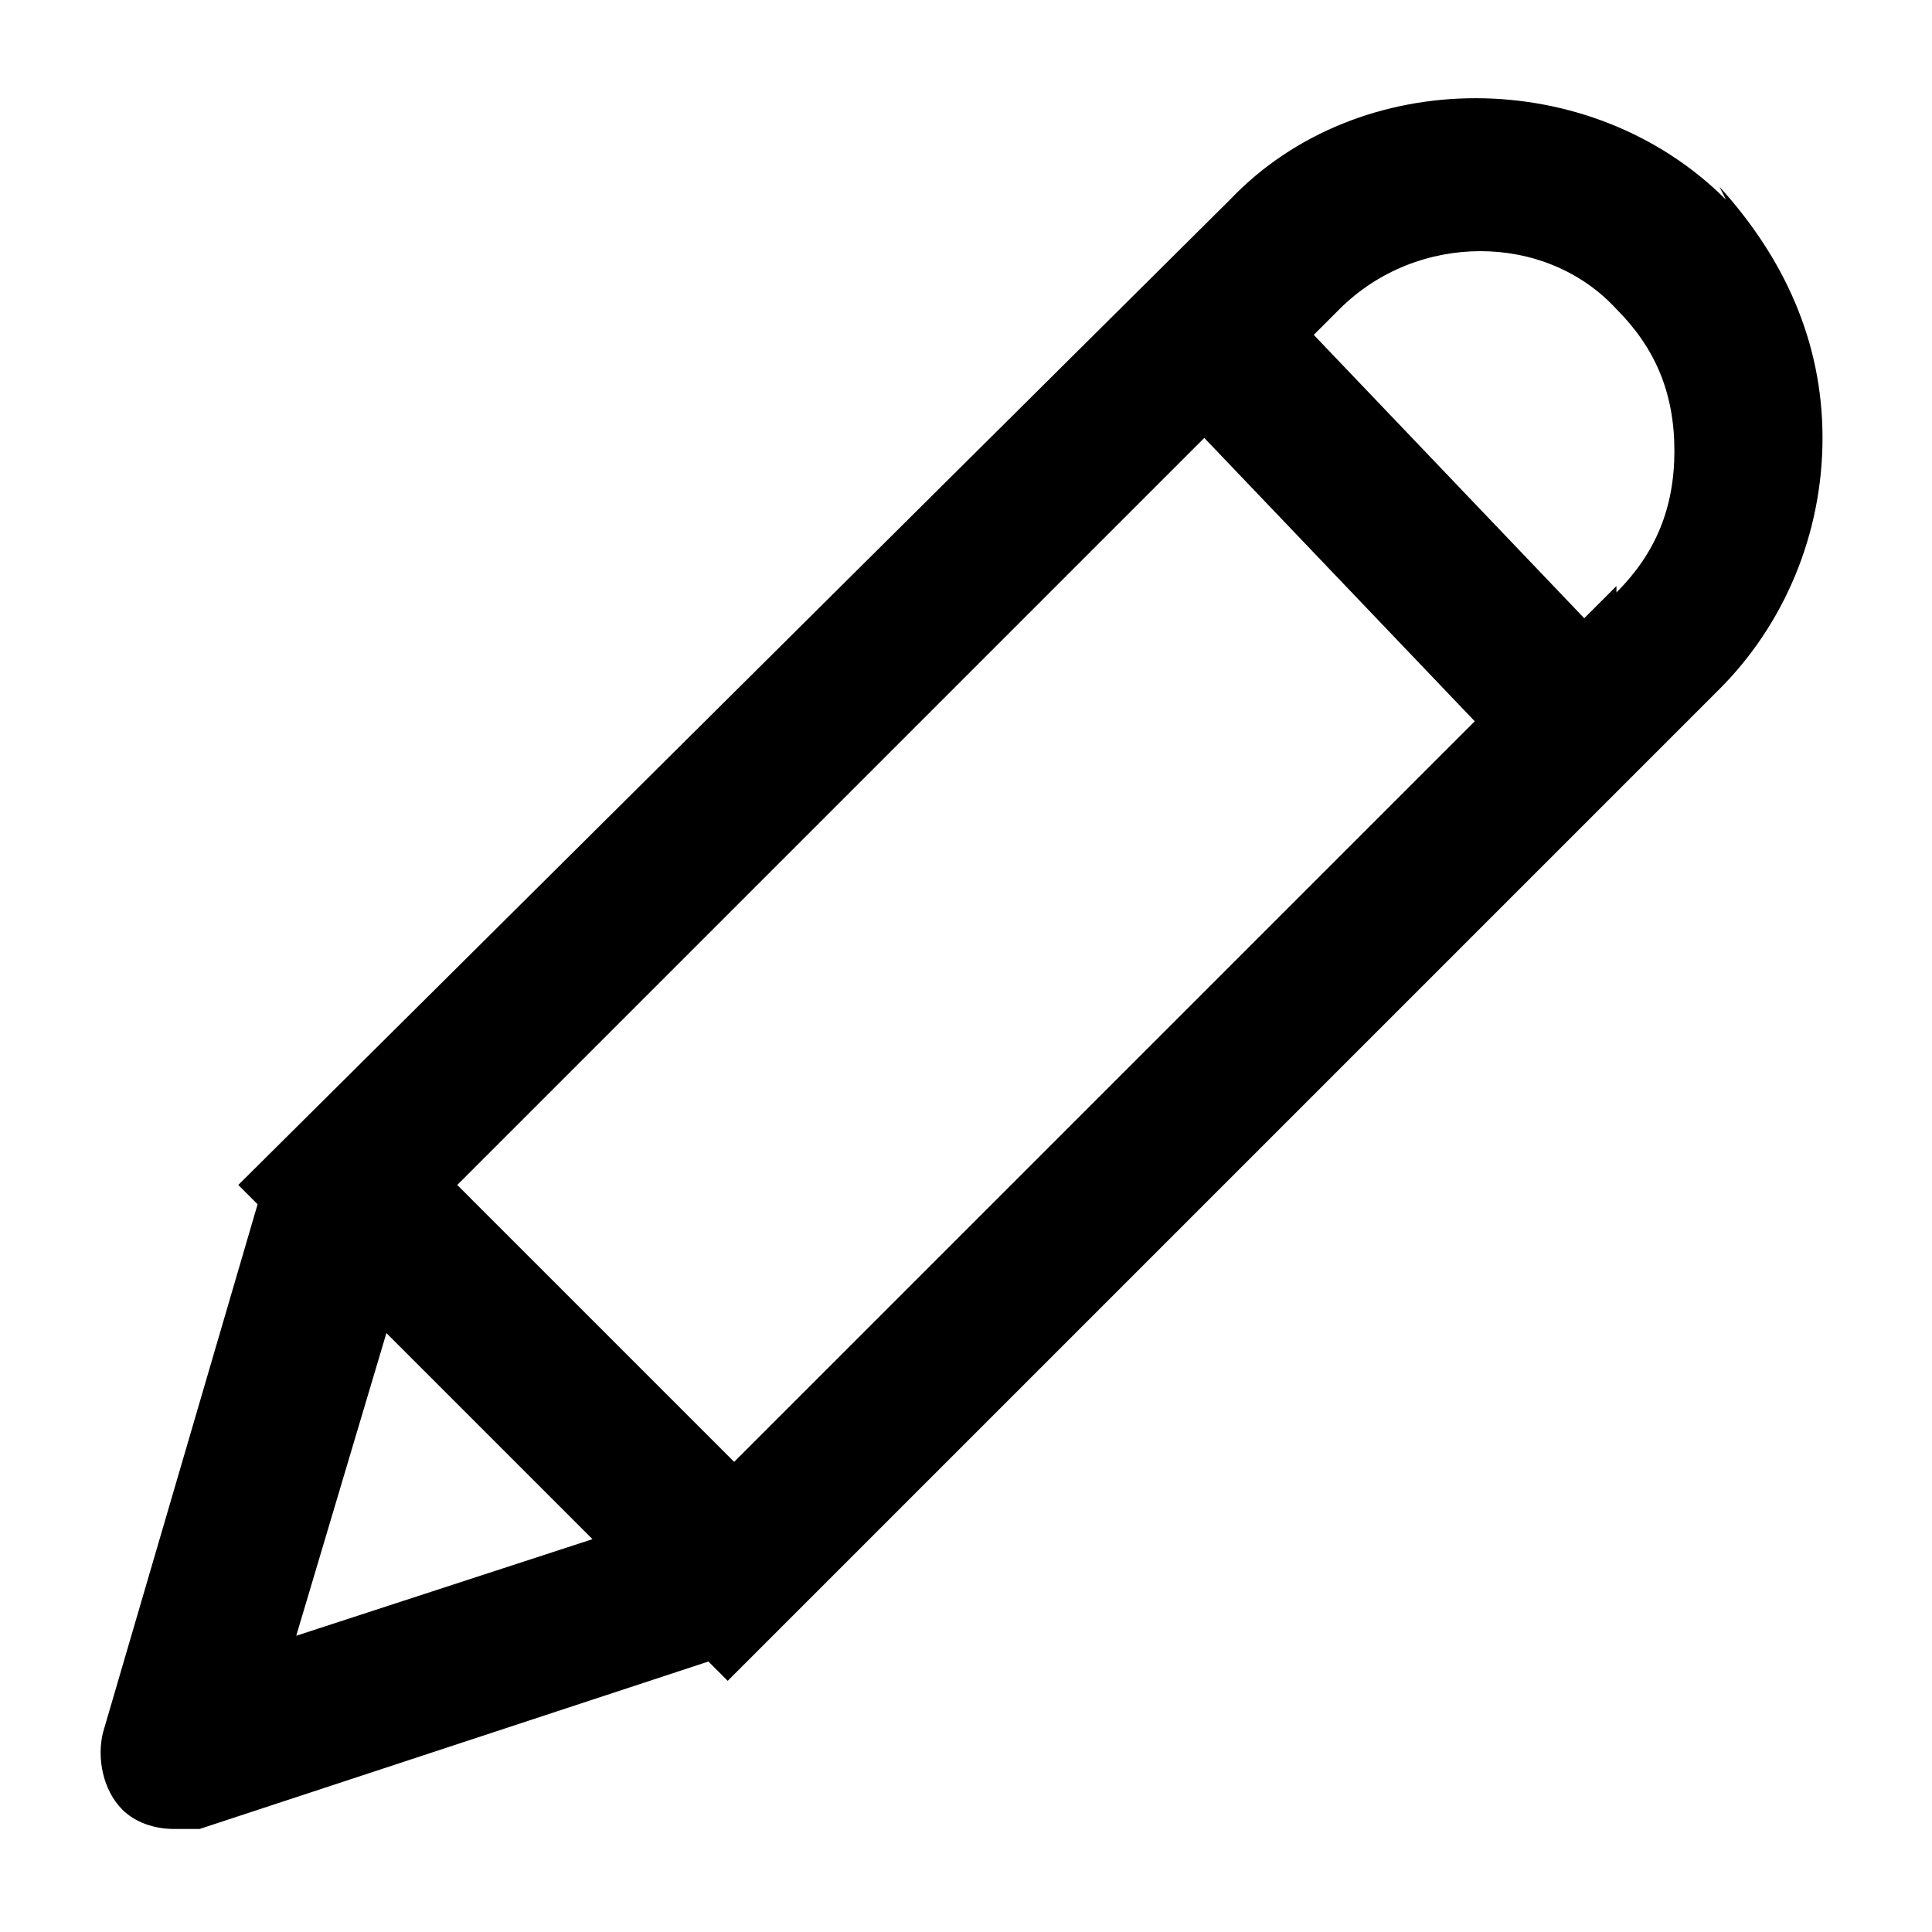<?xml version="1.0" encoding="UTF-8"?>
<svg id="Capa_1" xmlns="http://www.w3.org/2000/svg" version="1.1" viewBox="0 0 30 30">
  <!-- Generator: Adobe Illustrator 29.3.1, SVG Export Plug-In . SVG Version: 2.1.0 Build 151)  -->
  <path d="M26.8,3.1c-2.1-2.1-5.7-2.1-7.7,0L3.7,18.4l.3.3-2.4,8.2c-.1.4,0,.9.3,1.2.2.2.5.3.8.3s.3,0,.4,0l7.9-2.6.3.3,15.4-15.4c1-1,1.6-2.4,1.6-3.9s-.6-2.8-1.6-3.9ZM4.6,25.4l1.4-4.7,3.2,3.2-4.6,1.5ZM18.7,6.8l4.2,4.4-11.5,11.5-4.3-4.3,11.6-11.6ZM25.1,9.1l-.5.5-4.2-4.4.4-.4c1.2-1.2,3.2-1.2,4.3,0,.6.6.9,1.3.9,2.2s-.3,1.6-.9,2.2Z"/>
</svg>